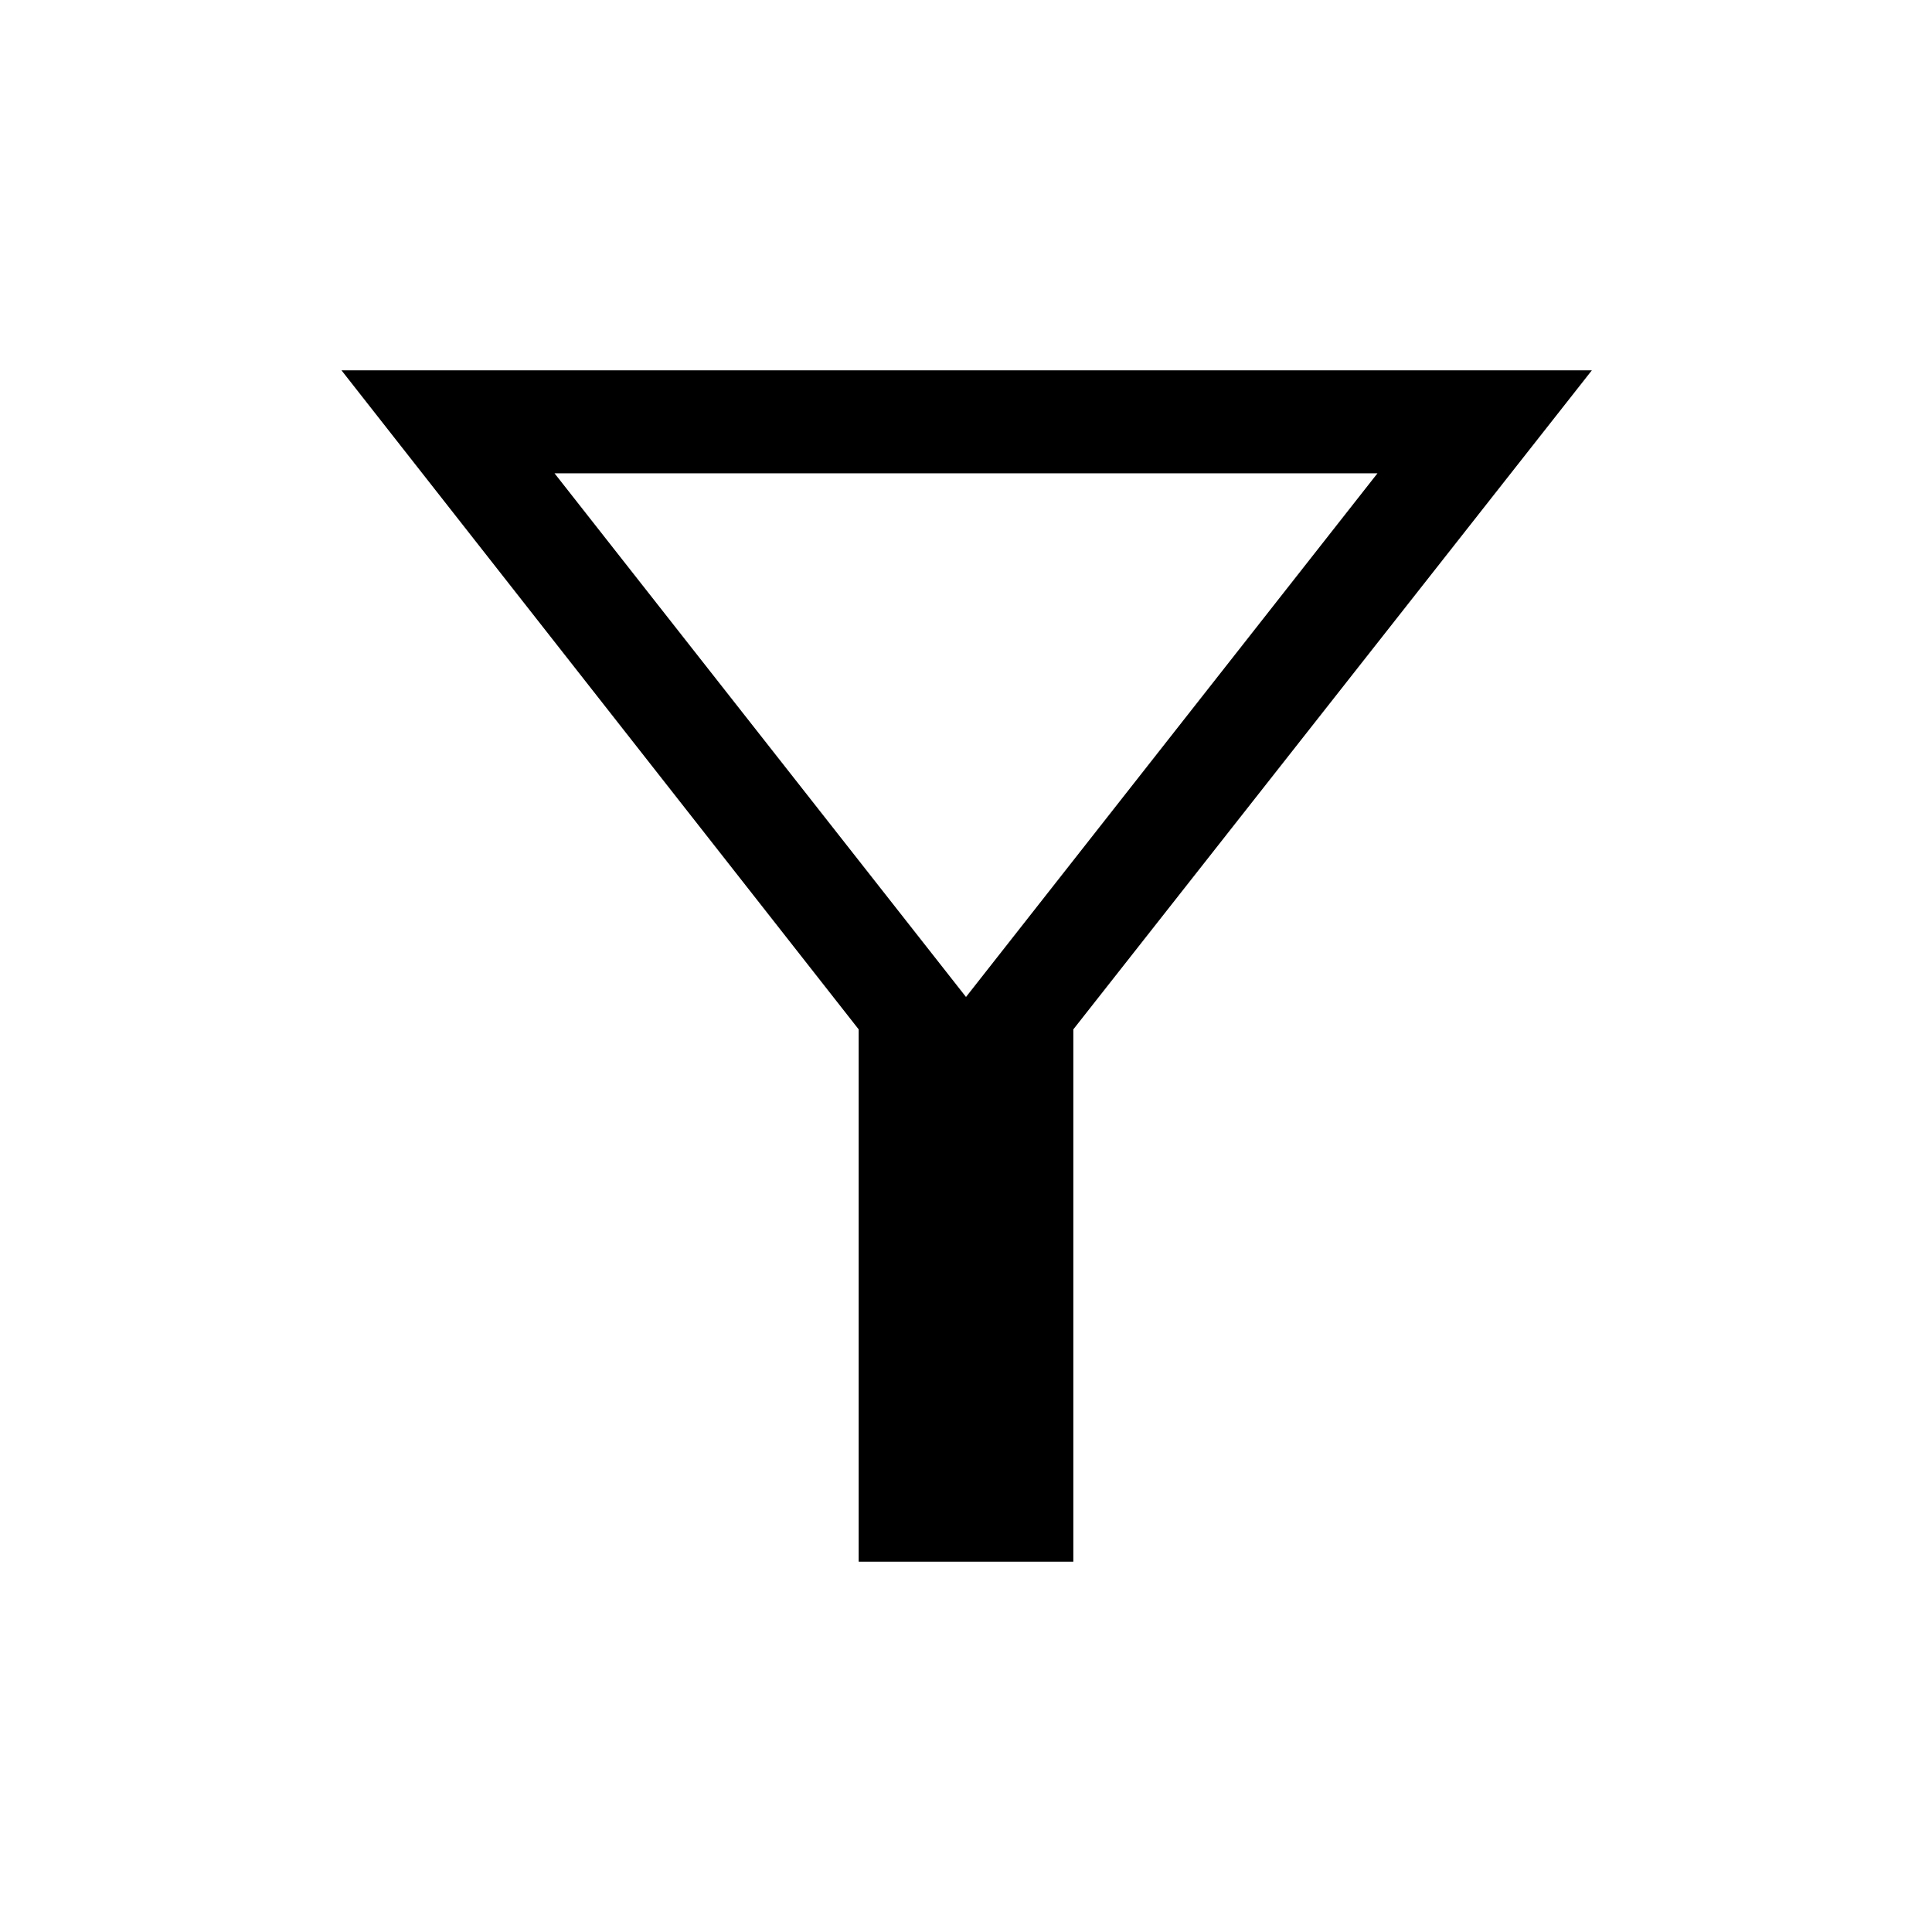 <svg xmlns="http://www.w3.org/2000/svg" height="40" viewBox="0 -960 960 960" width="40"><path d="M426.67-184v-264.51L169.67-776H791L533.33-448.51V-184H426.67ZM480-464.61l204.46-260.21H275.54L480-464.61Zm0 0Z"/></svg>